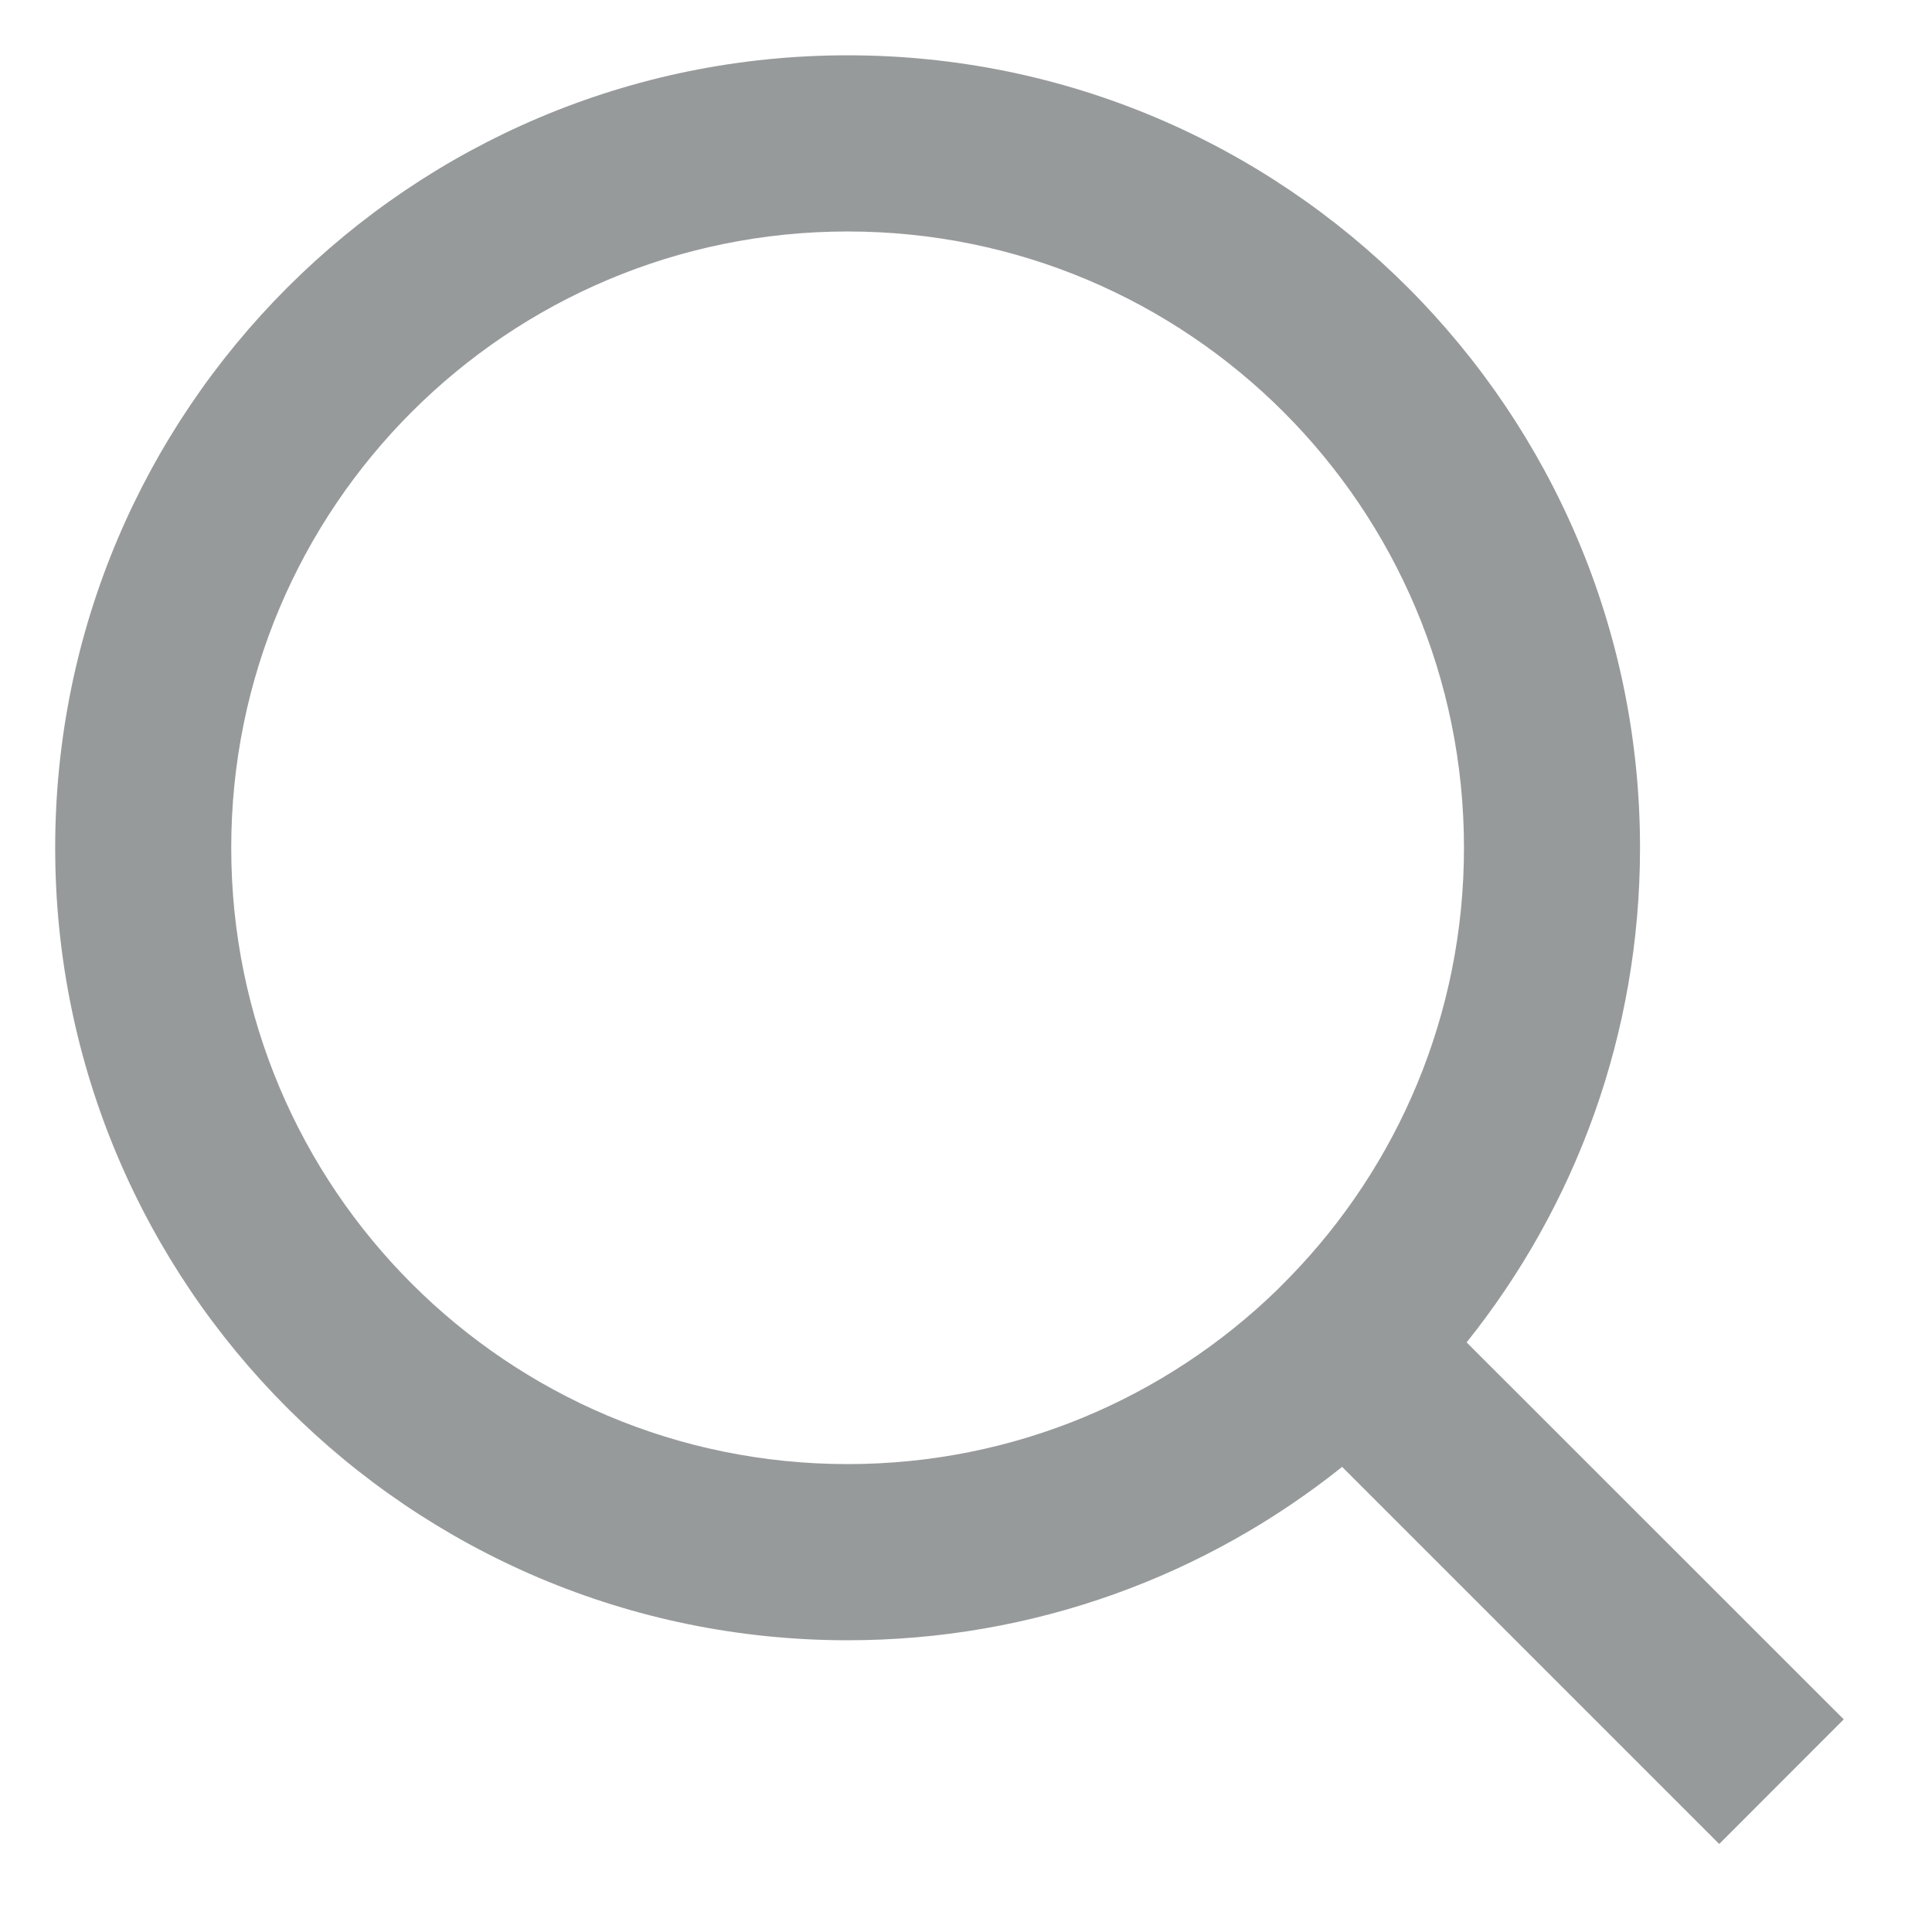 <svg width="16" height="16" viewBox="0 0 16 16" fill="none" xmlns="http://www.w3.org/2000/svg">
<path d="M12.146 11.117L15.269 14.239L14.238 15.271L11.115 12.148C9.992 13.046 8.568 13.584 7.02 13.584C3.397 13.584 0.457 10.643 0.457 7.021C0.457 3.398 3.397 0.458 7.02 0.458C10.642 0.458 13.582 3.398 13.582 7.021C13.582 8.57 13.045 9.994 12.146 11.117ZM10.683 10.575C11.575 9.657 12.124 8.403 12.124 7.021C12.124 4.201 9.84 1.917 7.02 1.917C4.199 1.917 1.915 4.201 1.915 7.021C1.915 9.841 4.199 12.125 7.02 12.125C8.402 12.125 9.655 11.576 10.574 10.685L10.683 10.575Z" fill="#979A9B"/>
</svg>
